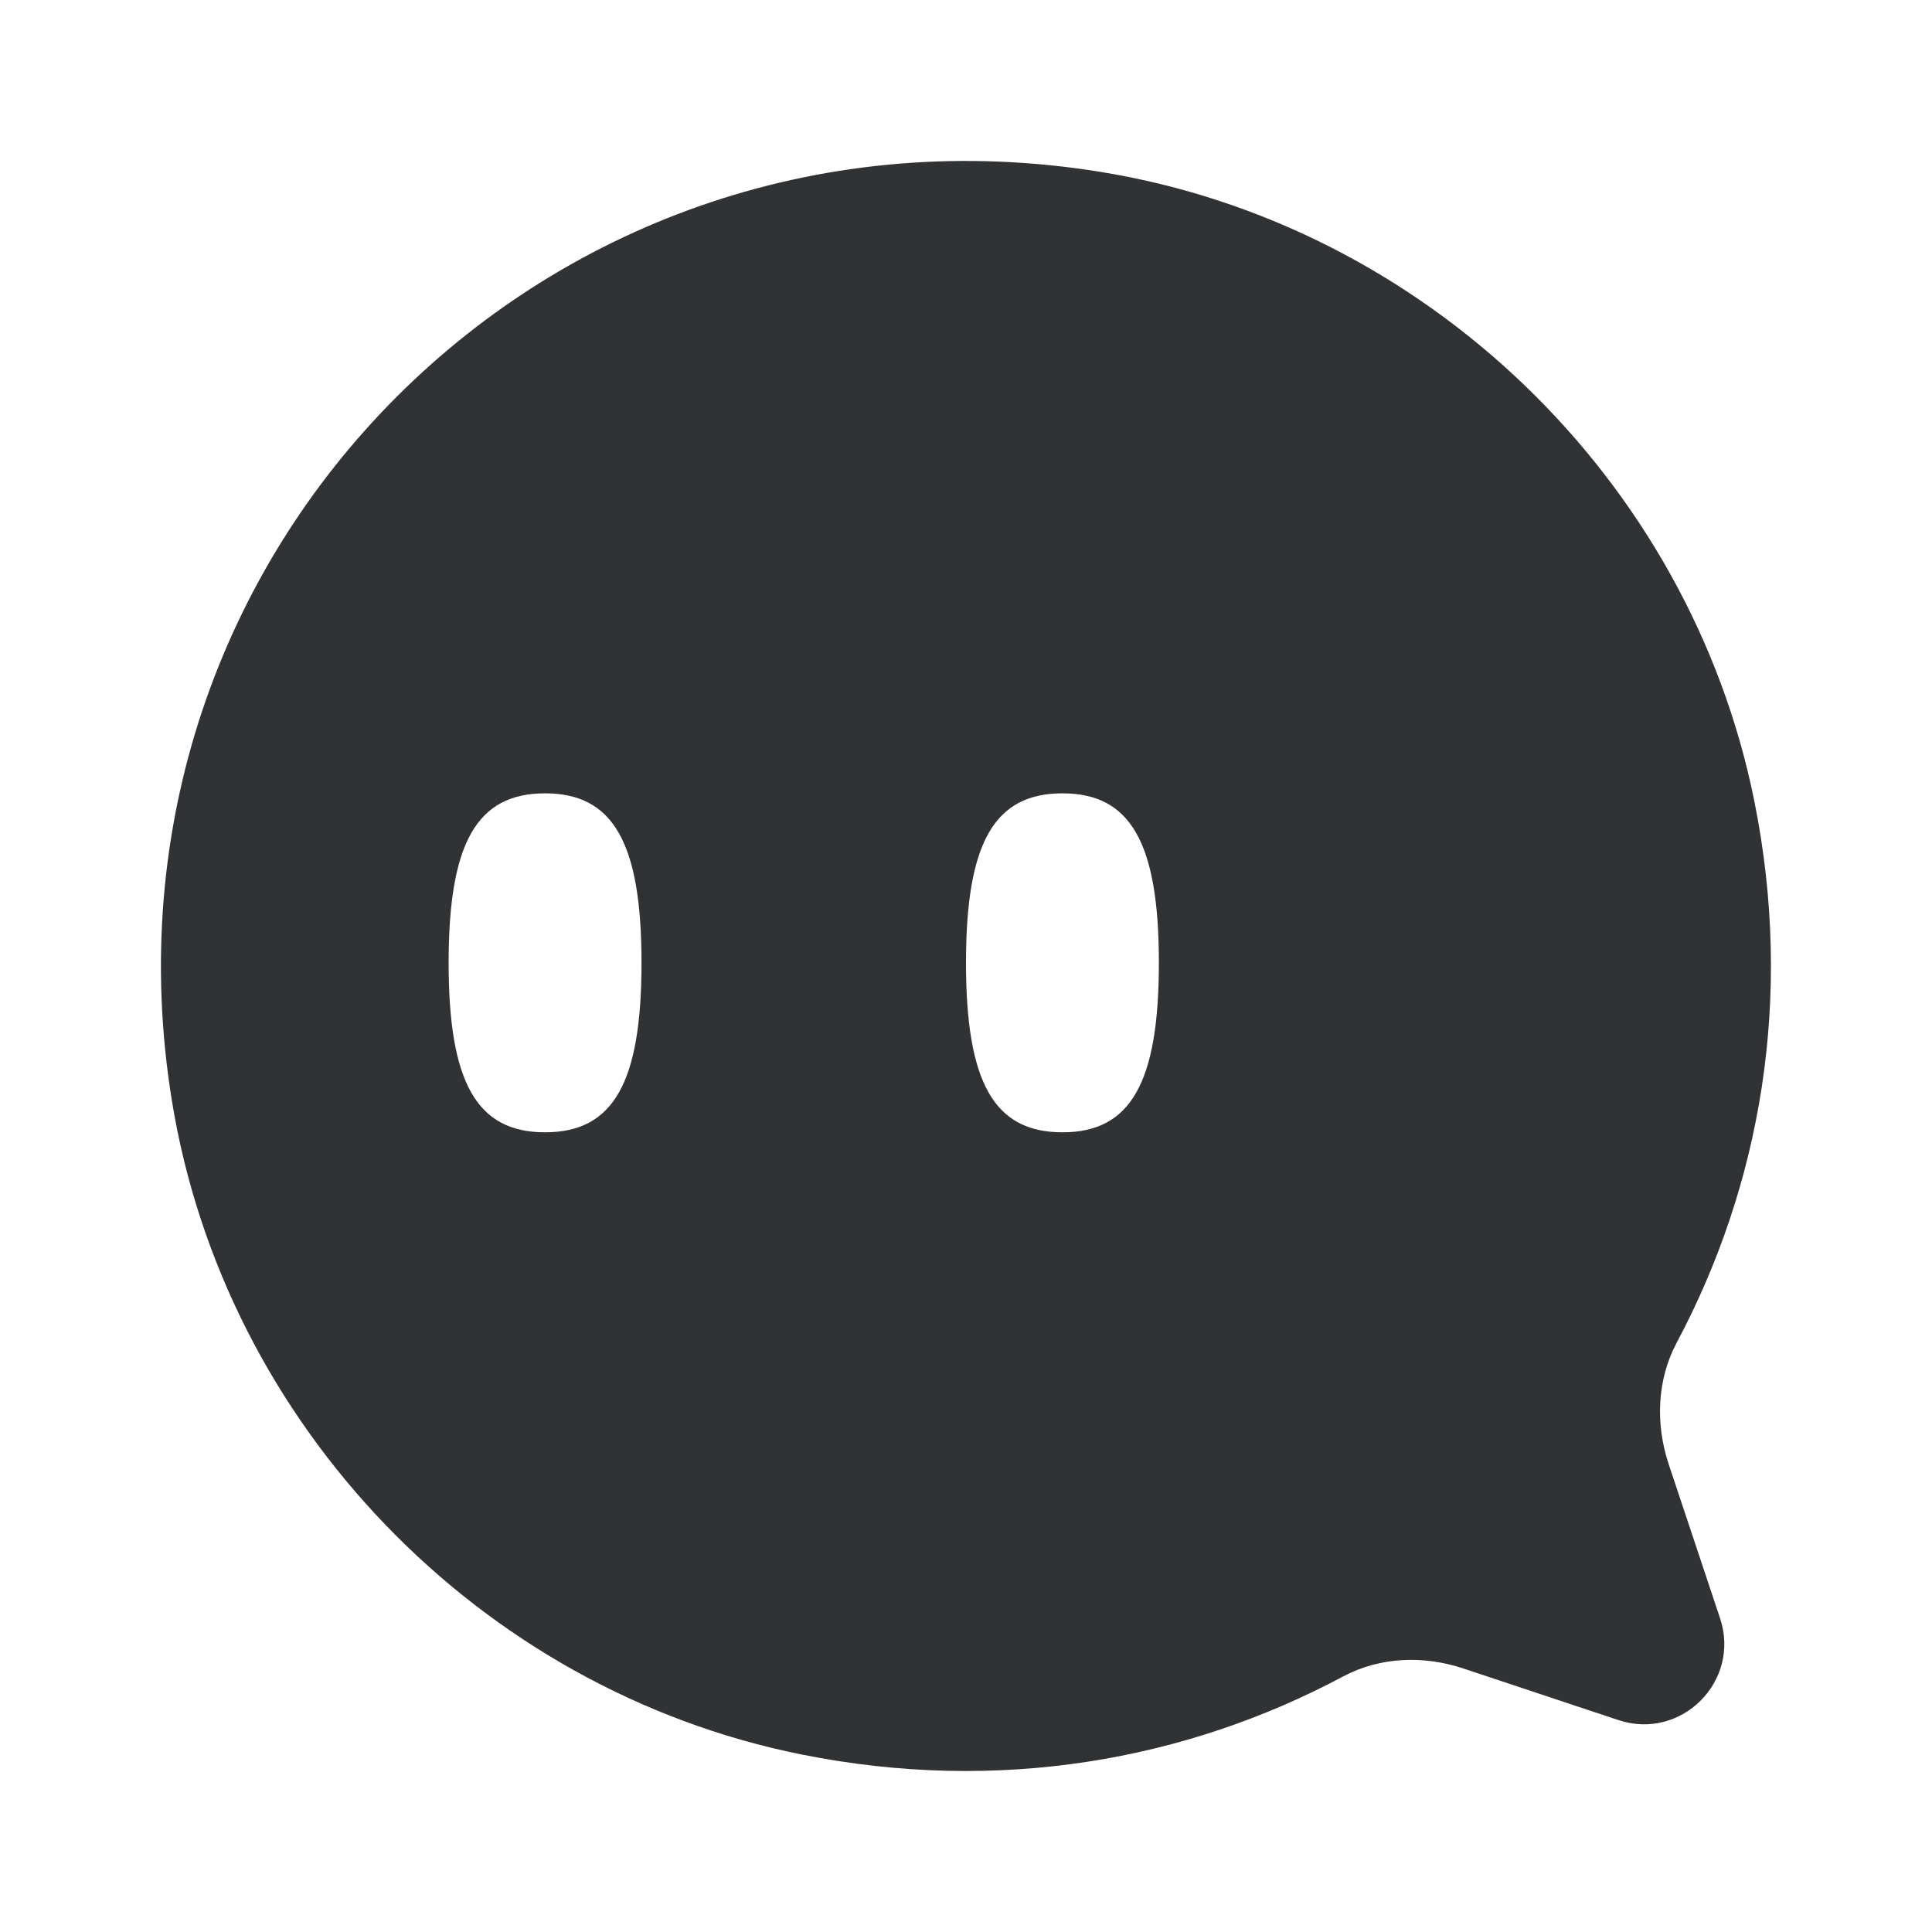 <svg width="24" height="24" viewBox="0 0 24 24" fill="none" xmlns="http://www.w3.org/2000/svg">
<path fill-rule="evenodd" clip-rule="evenodd" d="M13.198 14.066C12.353 14.066 12 13.456 12 11.96C12 10.466 12.353 9.855 13.198 9.855C14.043 9.855 14.396 10.466 14.396 11.96C14.396 13.456 14.043 14.066 13.198 14.066ZM6.771 14.066C5.926 14.066 5.573 13.456 5.573 11.96C5.573 10.466 5.926 9.855 6.771 9.855C7.616 9.855 7.969 10.466 7.969 11.96C7.969 13.456 7.616 14.066 6.771 14.066ZM20.729 18.189C20.564 17.692 20.582 17.142 20.828 16.68C21.866 14.732 22.287 12.406 21.793 9.952C20.988 5.951 17.699 2.787 13.67 2.135C6.843 1.03 1.029 6.845 2.135 13.672C2.788 17.701 5.952 20.989 9.953 21.794C12.408 22.288 14.735 21.866 16.684 20.826C17.143 20.581 17.686 20.562 18.18 20.727C18.717 20.905 19.435 21.145 20.103 21.367C20.885 21.628 21.628 20.884 21.367 20.102L20.729 18.189Z" fill="#313234"/>
</svg>
